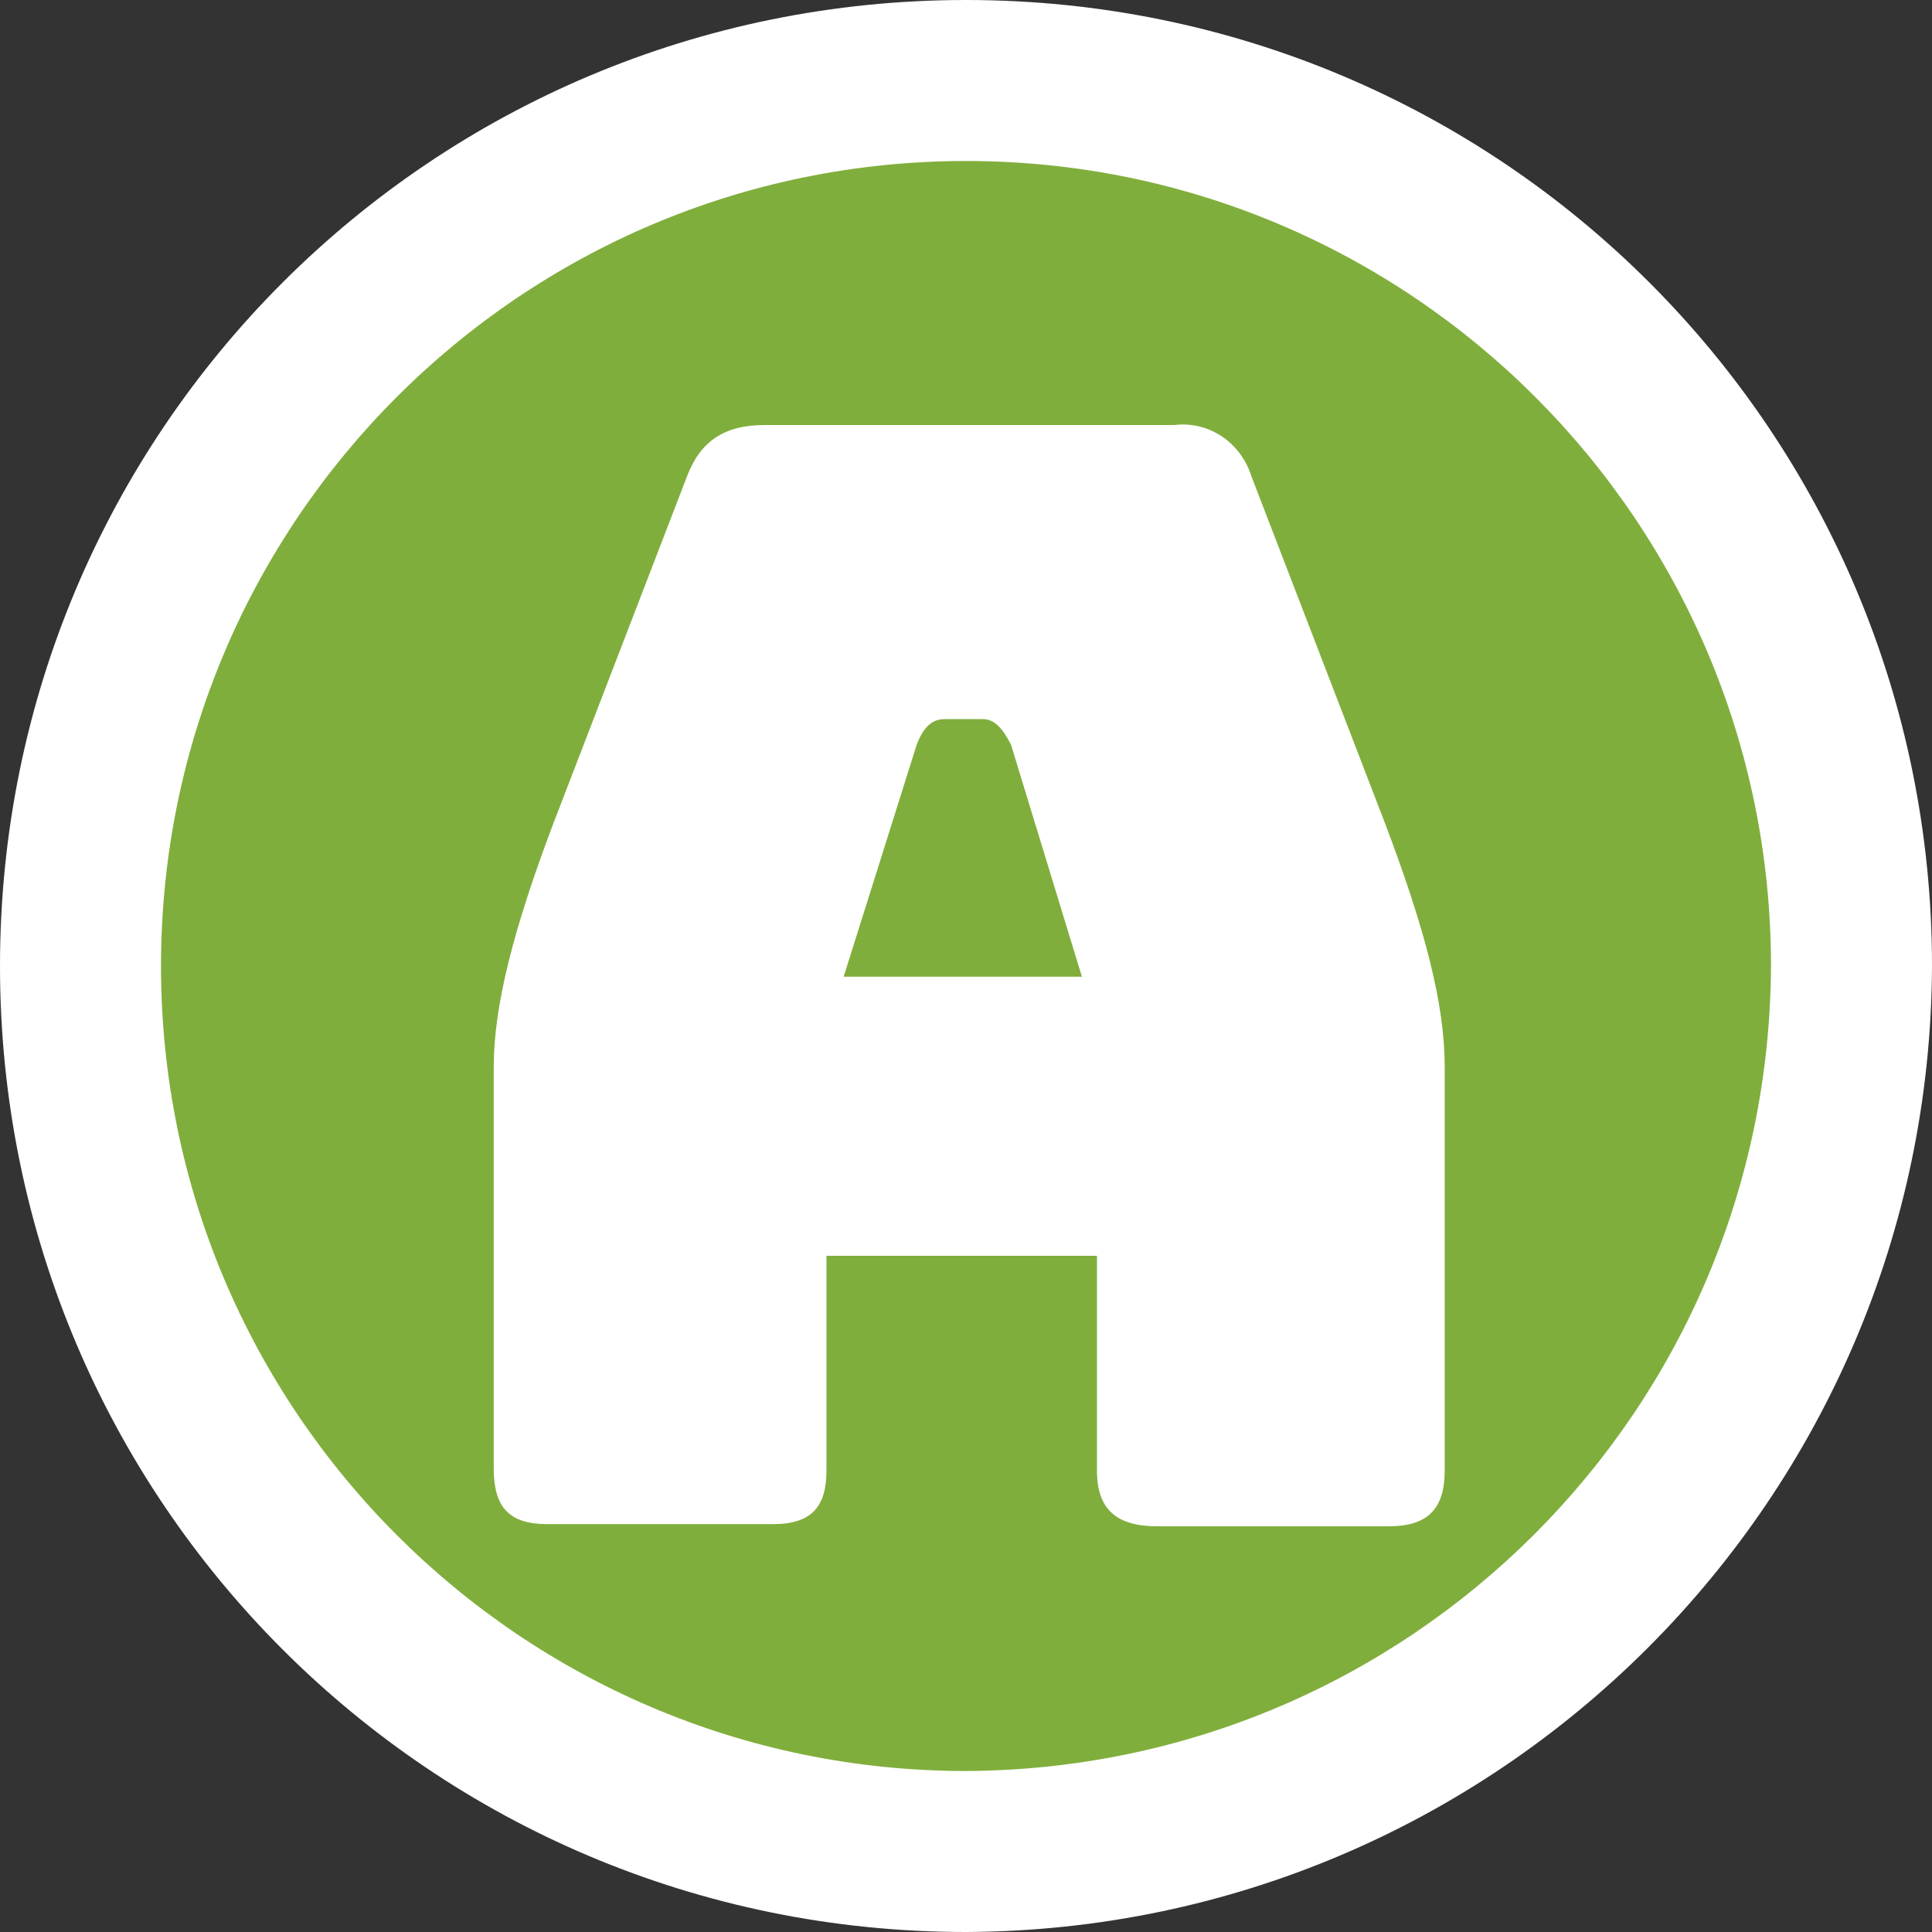<?xml version="1.0" encoding="utf-8"?>
<!-- Generator: Adobe Illustrator 25.2.0, SVG Export Plug-In . SVG Version: 6.00 Build 0)  -->
<svg version="1.1" id="Capa_1" xmlns="http://www.w3.org/2000/svg" xmlns:xlink="http://www.w3.org/1999/xlink" x="0px" y="0px"
	 viewBox="0 0 90 90" style="enable-background:new 0 0 90 90;" xml:space="preserve">
<rect x="0" y="0" width="90" height="90" fill="#333333" stroke="none"/>
<style type="text/css">
	.st0{fill:#FFFFFF;}
	.st1{fill:#80AE3C;}
</style>
<g id="GLOBOS_PERSONAJES">
	<path class="st0" d="M90,45C90,20.1,69.9,0,45,0S0,20.1,0,45s20.1,45,45,45C69.8,89.9,89.9,69.8,90,45z"/>
	<path class="st1" d="M82.5,45C82.5,24.3,65.7,7.5,45,7.5C24.3,7.5,7.5,24.3,7.5,45c0,20.7,16.8,37.5,37.5,37.5l0,0
		C65.7,82.4,82.4,65.7,82.5,45z"/>
	<path class="st0" d="M36,71H25.5c-1.8,0-2.5-0.8-2.5-2.6V49.7c0-2.8,0.9-6.4,2.8-11.4L32,22.2c0.6-1.6,1.7-2.4,3.6-2.4h19.1
		c1.6-0.2,3.1,0.8,3.6,2.4l6.2,16.1c1.9,5,2.8,8.5,2.8,11.4v18.8c0,1.8-0.8,2.6-2.6,2.6H53.9c-1.9,0-2.8-0.8-2.8-2.6v-10H38.5v10
		C38.5,70.2,37.8,71,36,71z M39.3,45.5h11.1l-3.3-10.8c-0.4-0.8-0.8-1.2-1.3-1.2h-1.8c-0.6,0-1,0.4-1.3,1.2L39.3,45.5z"/>
</g>
</svg>
